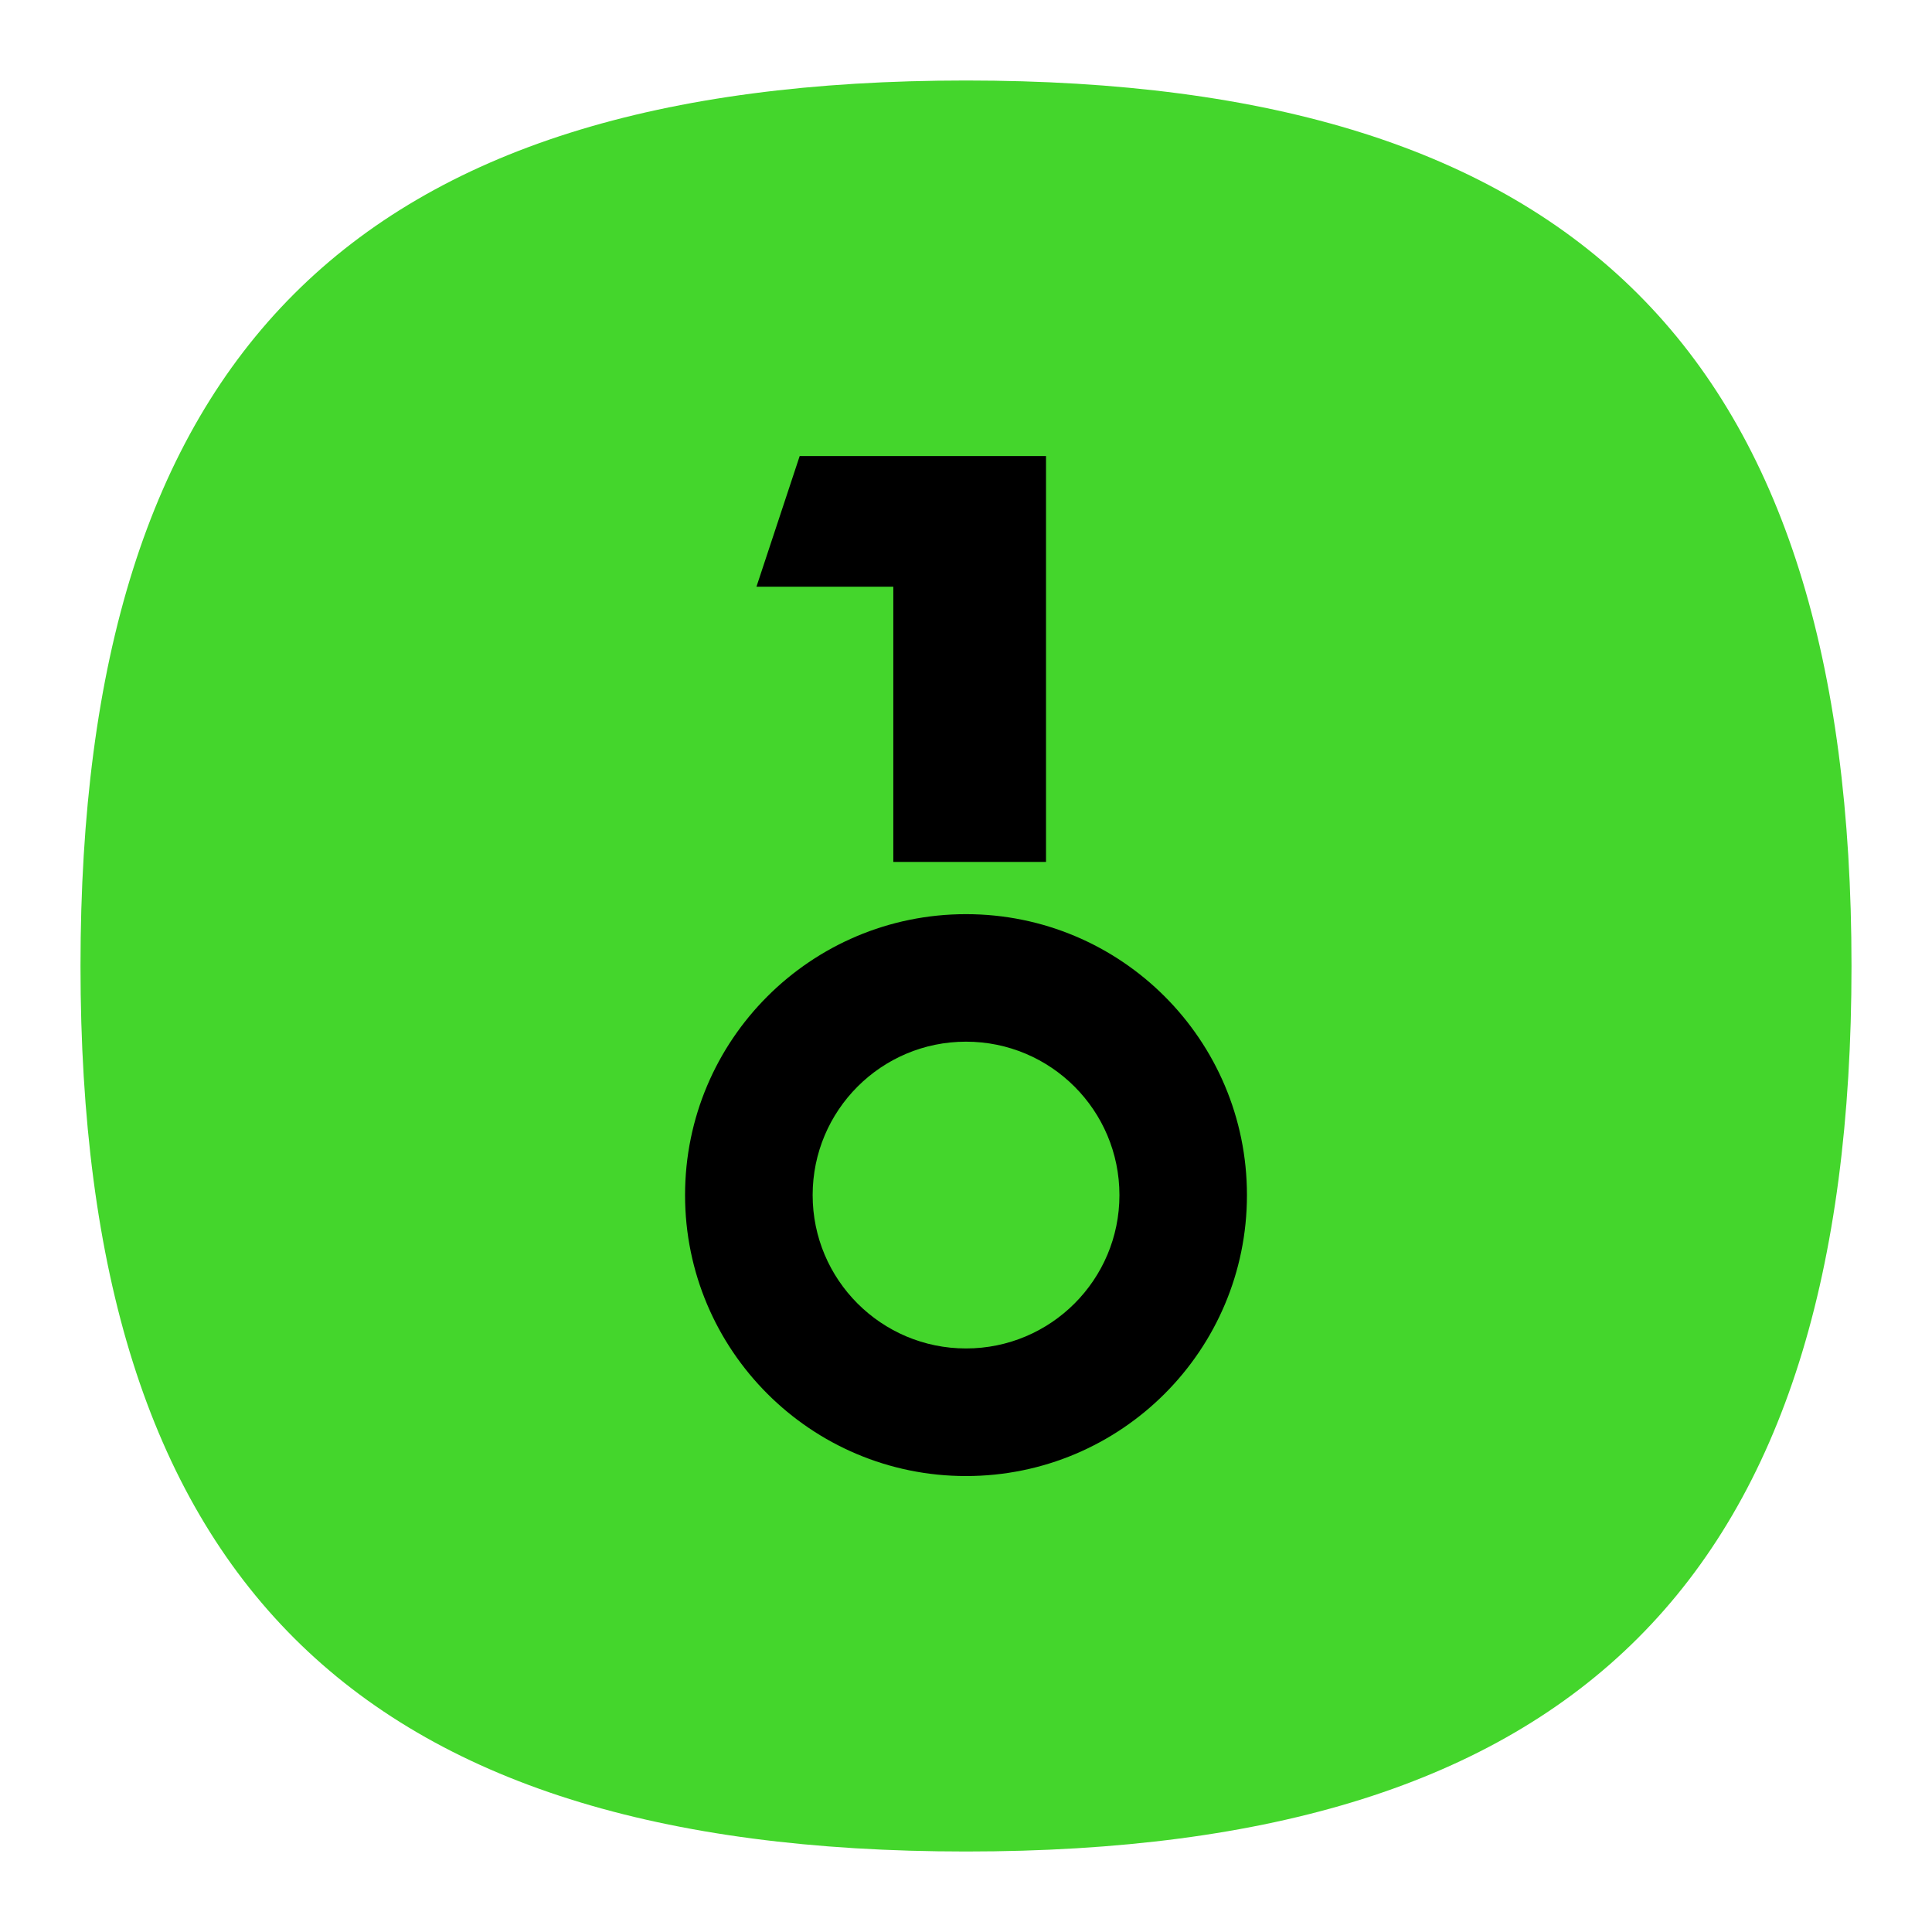 <svg fill="none" viewBox="0 0 24 24" xmlns="http://www.w3.org/2000/svg">
  <path
    d="M23 12C23 19.594 19.594 23 12 23C4.406 23 1 19.594 1 12C1 4.406 4.406 1 12 1C19.594 1 23 4.406 23 12Z"
    fill="#44D62C"
  />
  <path
    d="M12.994 5.665L9.934 5.665L9.397 7.288H11.097V10.707H12.994V5.665Z"
    fill="black"
  />
  <path
    fill-rule="evenodd"
    clip-rule="evenodd"
    d="M15.49 14.846C15.49 16.773 13.928 18.336 12 18.336C10.073 18.336 8.51 16.773 8.51 14.846C8.51 12.918 10.073 11.356 12 11.356C13.928 11.356 15.49 12.918 15.49 14.846ZM13.906 14.846C13.906 15.898 13.053 16.751 12 16.751C10.948 16.751 10.095 15.898 10.095 14.846C10.095 13.793 10.948 12.94 12 12.94C13.053 12.94 13.906 13.793 13.906 14.846Z"
    fill="black"
  />
</svg>